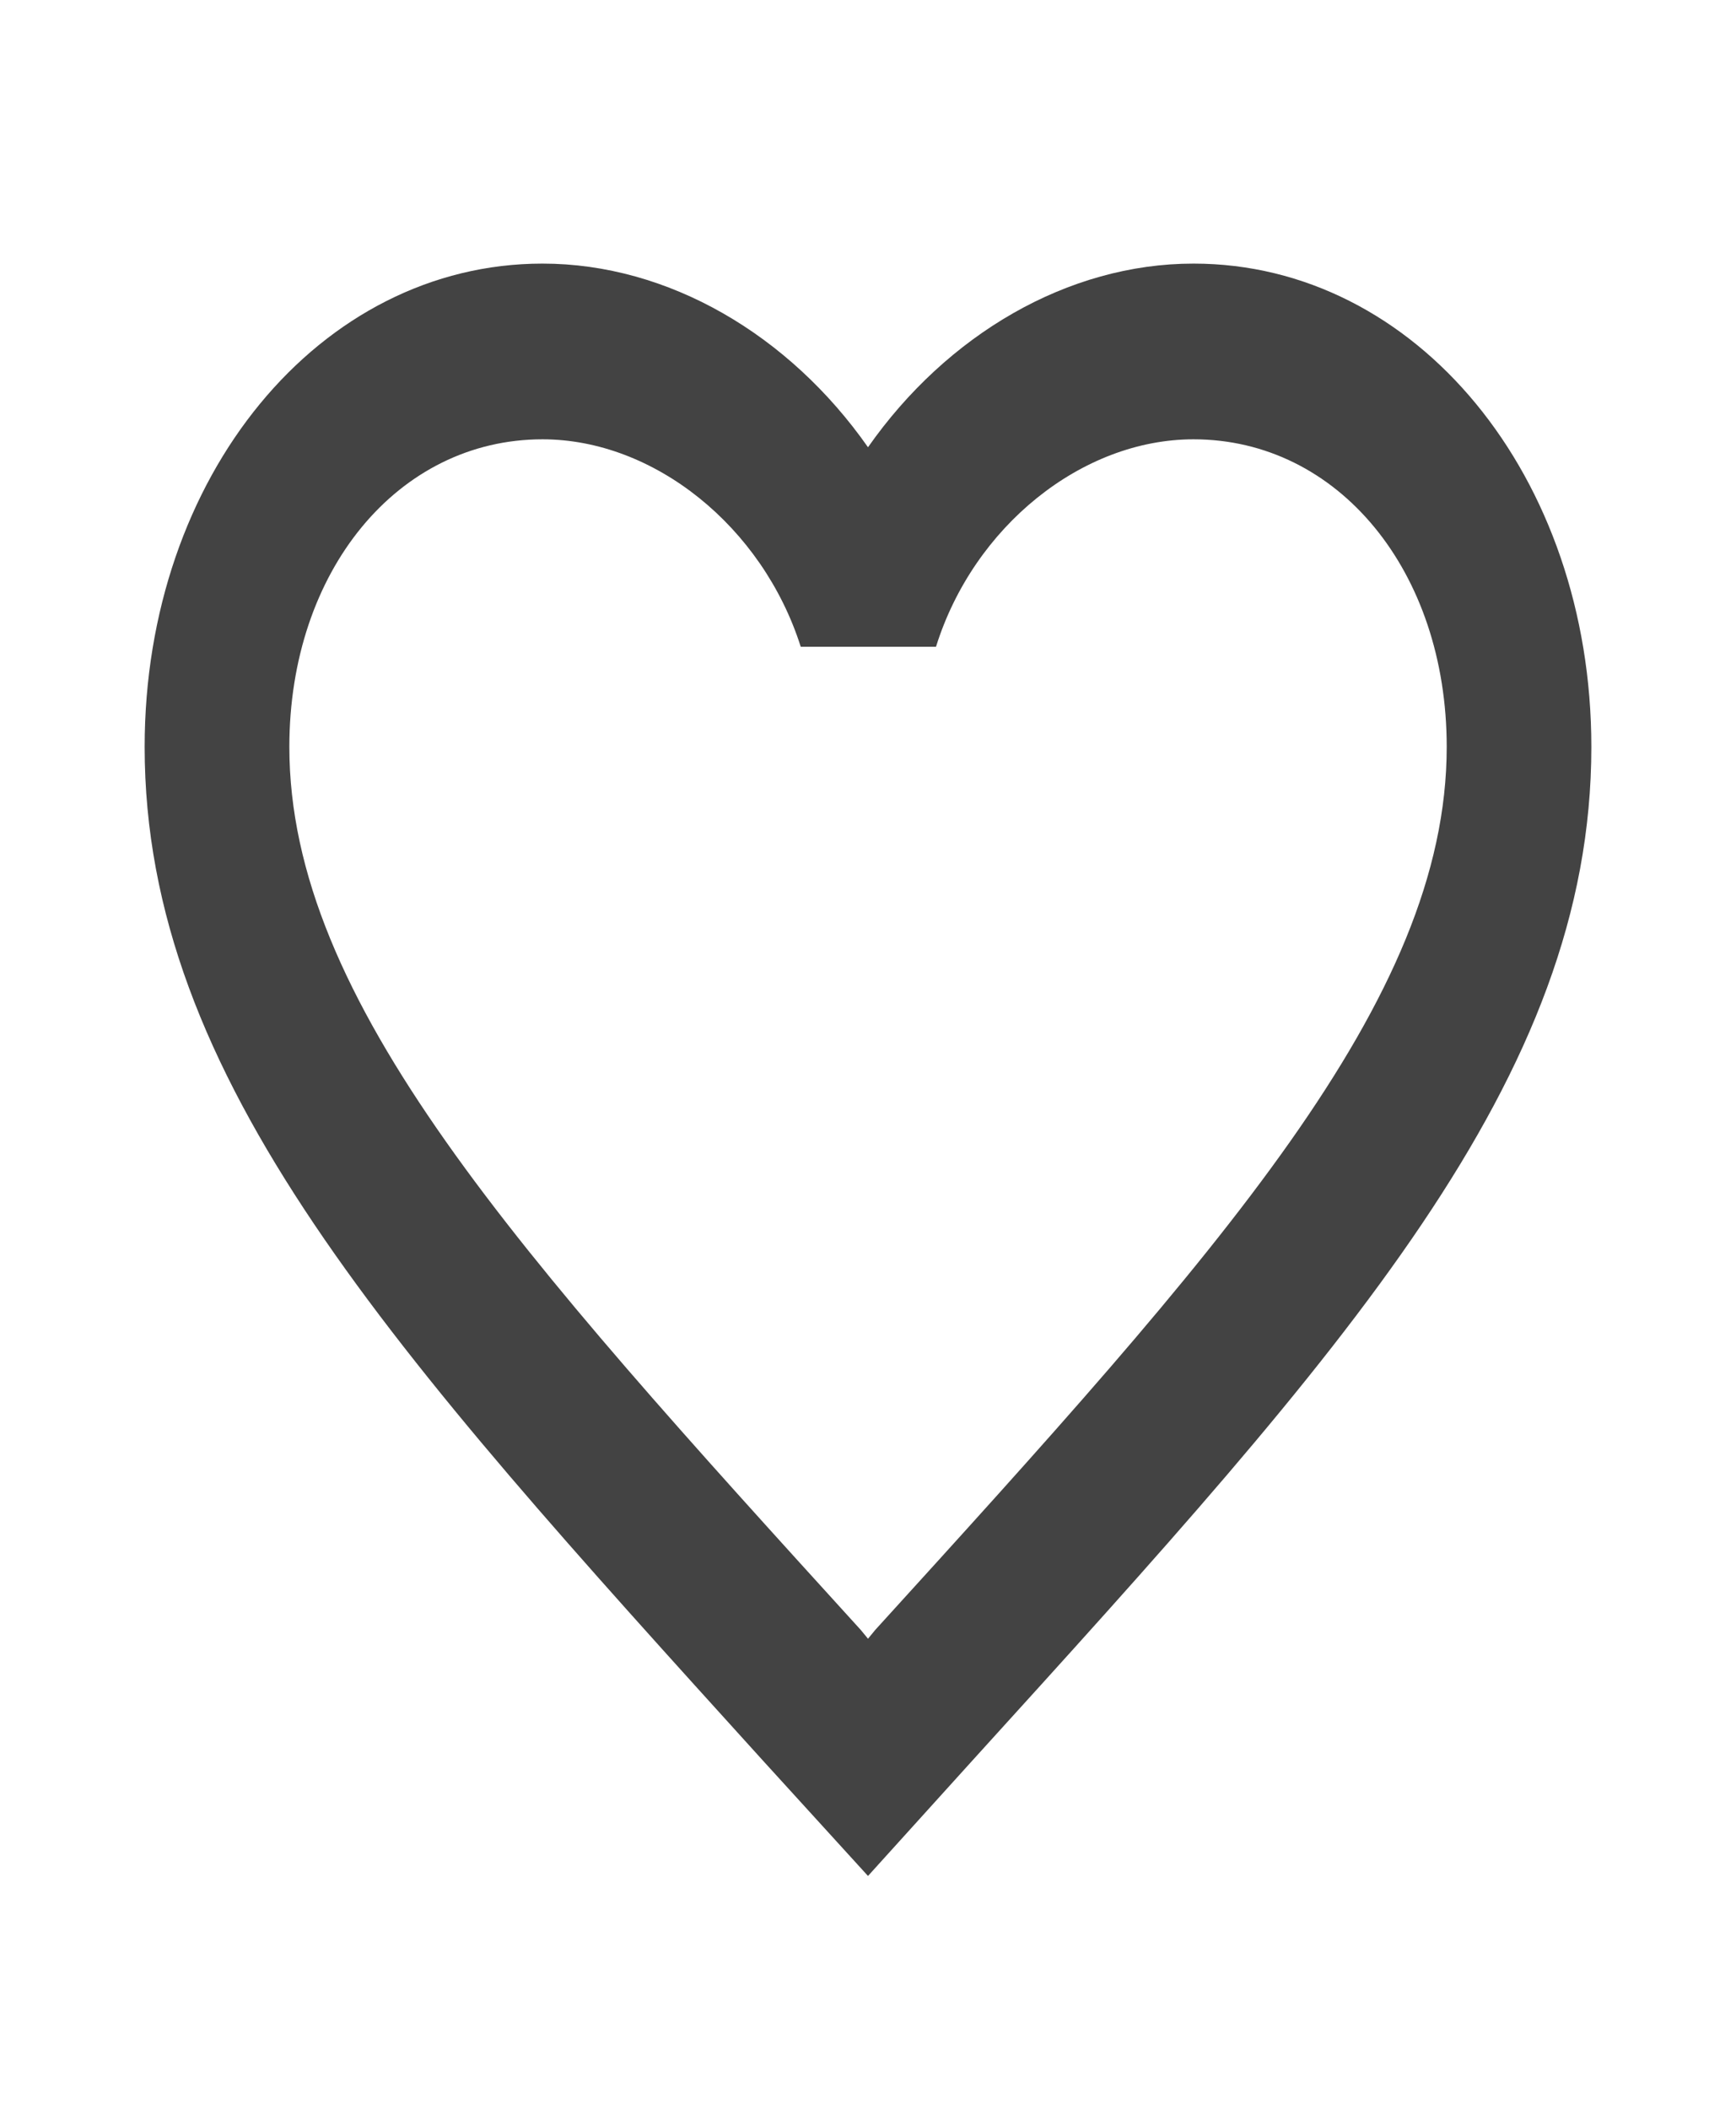 <svg width="28" height="34" viewBox="0 0 28 34" fill="none" xmlns="http://www.w3.org/2000/svg">
<g clip-path="url(#clip0_168_456)">
<path d="M19.25 4.25C17.22 4.25 15.272 5.397 14 7.211C12.729 5.397 10.78 4.25 8.75 4.25C5.157 4.25 2.333 7.678 2.333 12.042C2.333 17.397 6.3 21.76 12.309 28.39L14 30.246L15.692 28.376C21.7 21.76 25.667 17.397 25.667 12.042C25.667 7.678 22.843 4.25 19.25 4.25ZM14.117 26.279L14 26.421L13.883 26.279C8.33 20.173 4.667 16.136 4.667 12.042C4.667 9.208 6.417 7.083 8.75 7.083C10.547 7.083 12.297 8.486 12.915 10.427H15.097C15.704 8.486 17.453 7.083 19.25 7.083C21.584 7.083 23.334 9.208 23.334 12.042C23.334 16.136 19.67 20.173 14.117 26.279Z" fill="#434343"/>
</g>
<defs>
<clipPath id="clip0_168_456">
<rect width="28" height="34" fill="white"/>
</clipPath>
</defs>
</svg>
